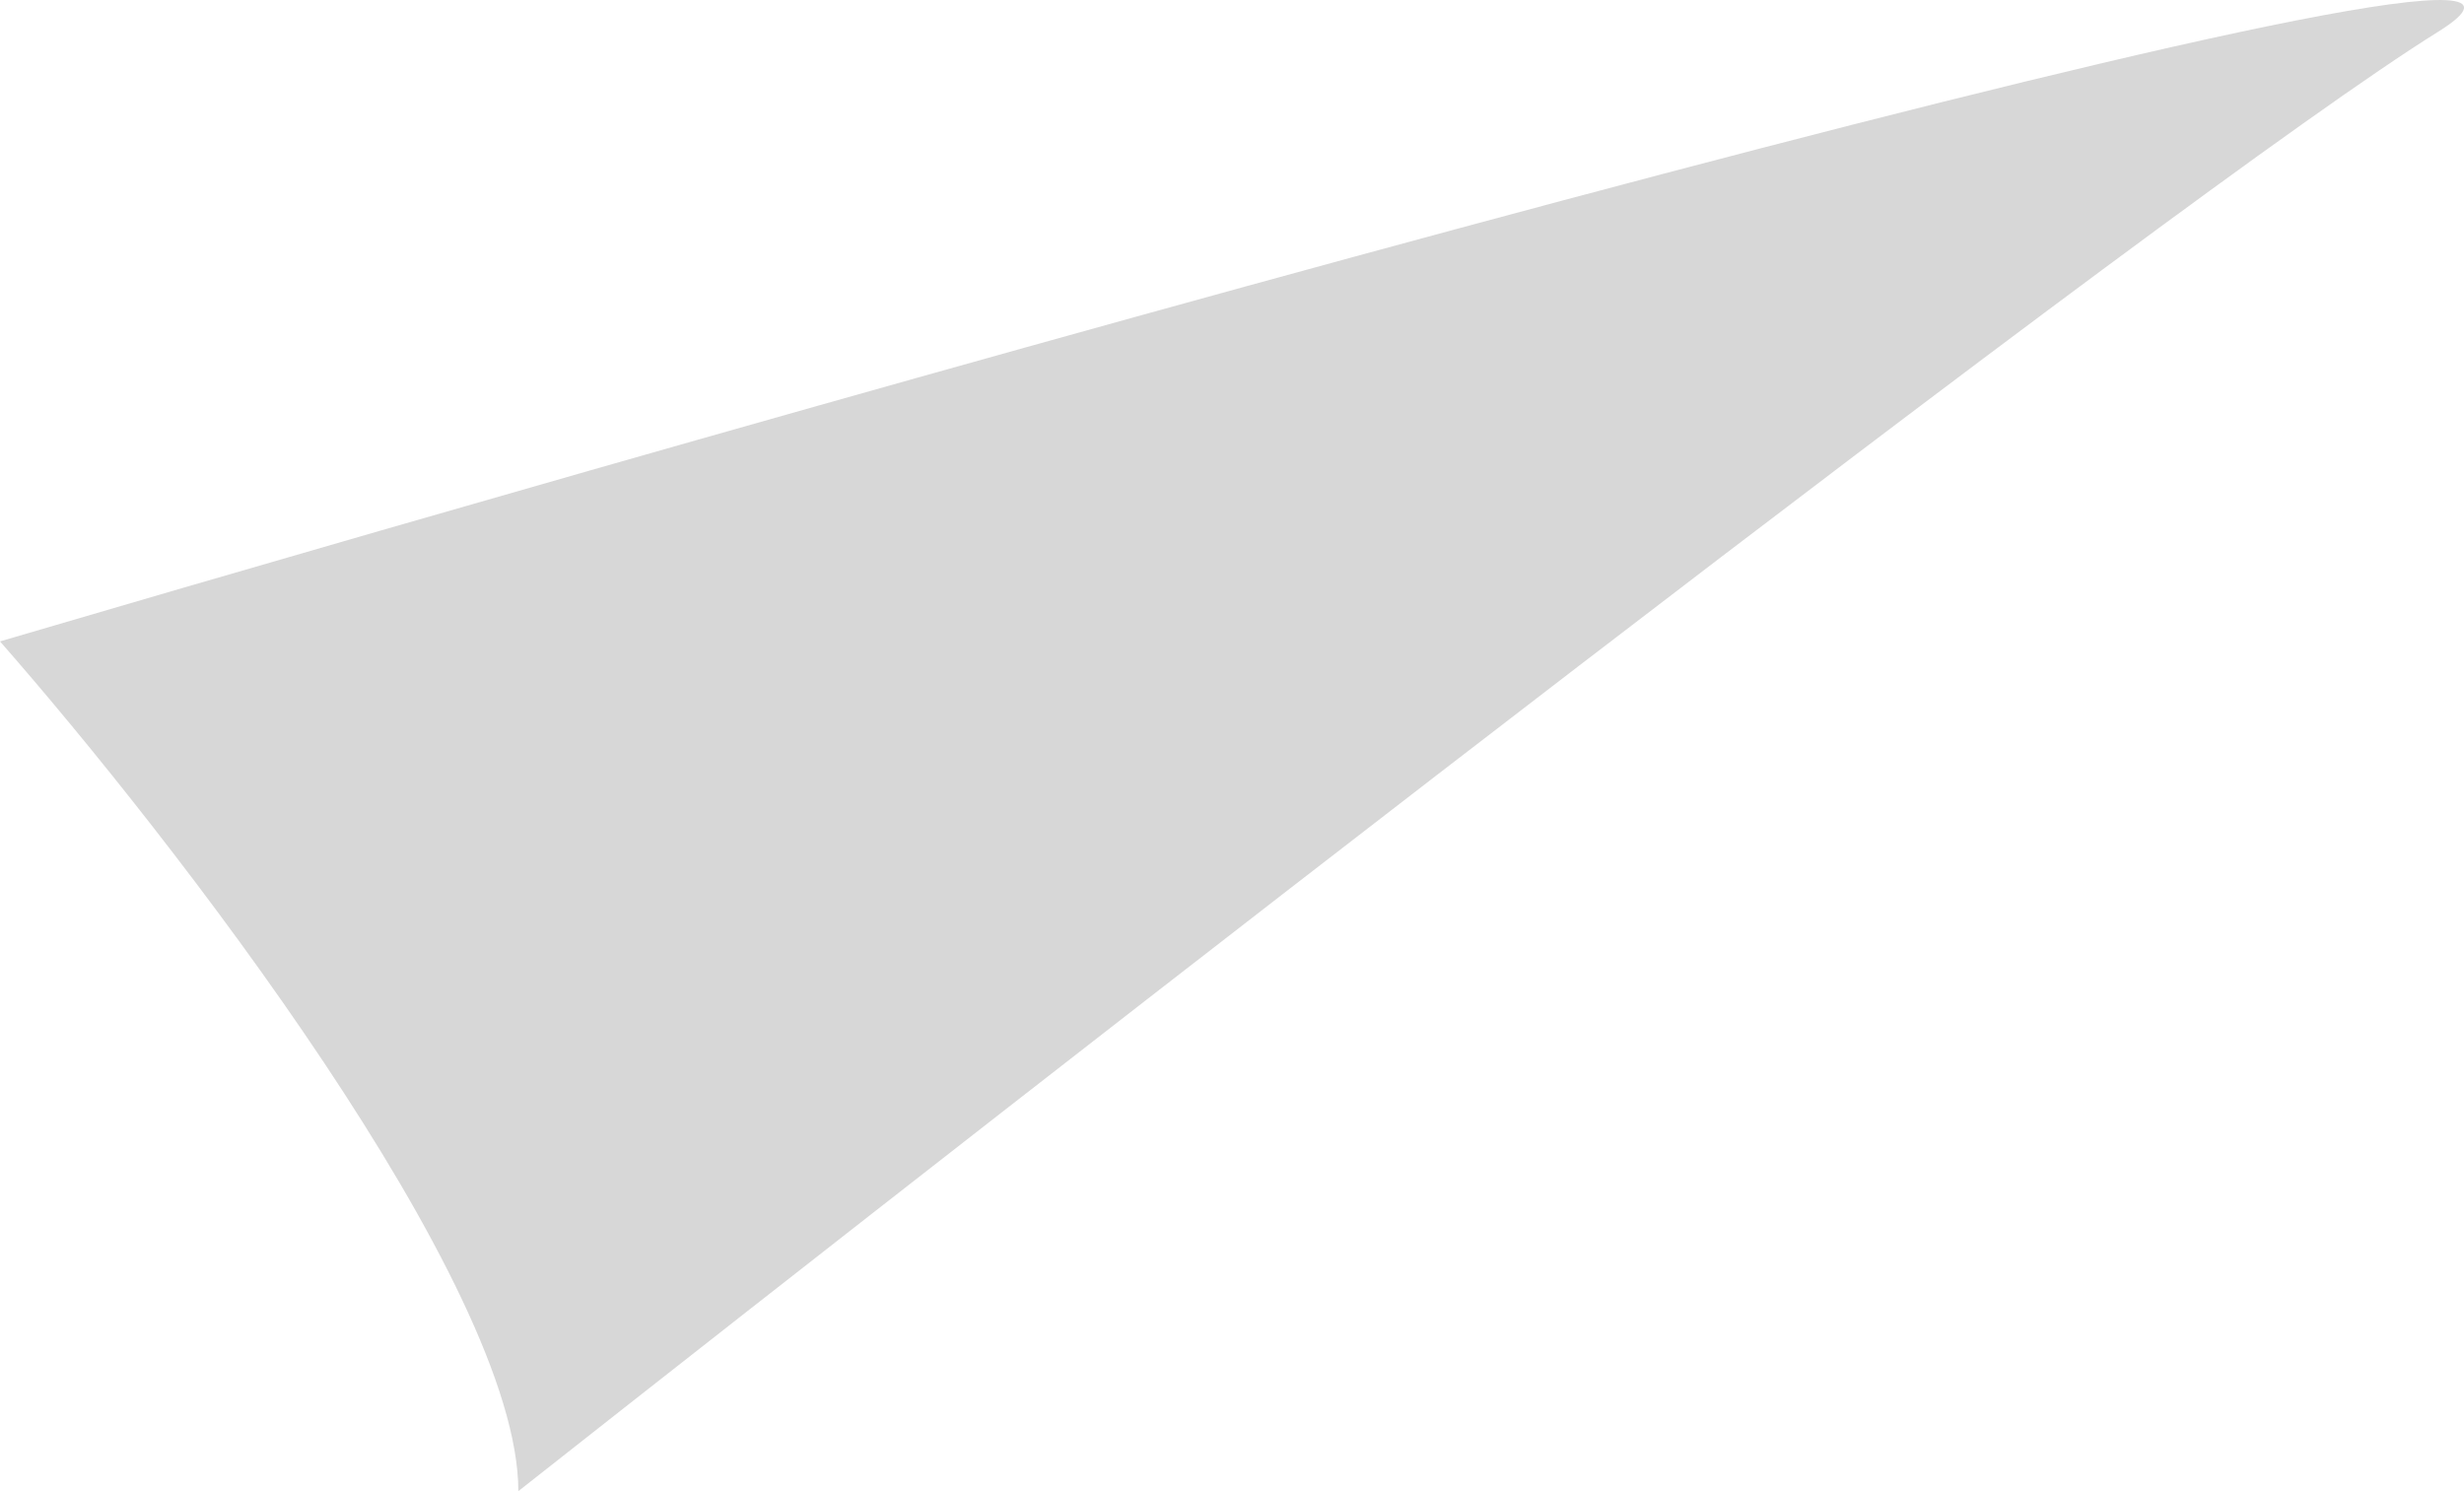 <svg width="38" height="23" viewBox="0 0 38 23" fill="none" xmlns="http://www.w3.org/2000/svg">
<path d="M37.601 0.49C33.574 2.997 16.185 16.541 7.994 23C7.994 19.809 2.665 12.932 0 9.893C14.211 5.714 41.627 -2.018 37.601 0.49Z" fill="#D7D7D7"/>
</svg>
